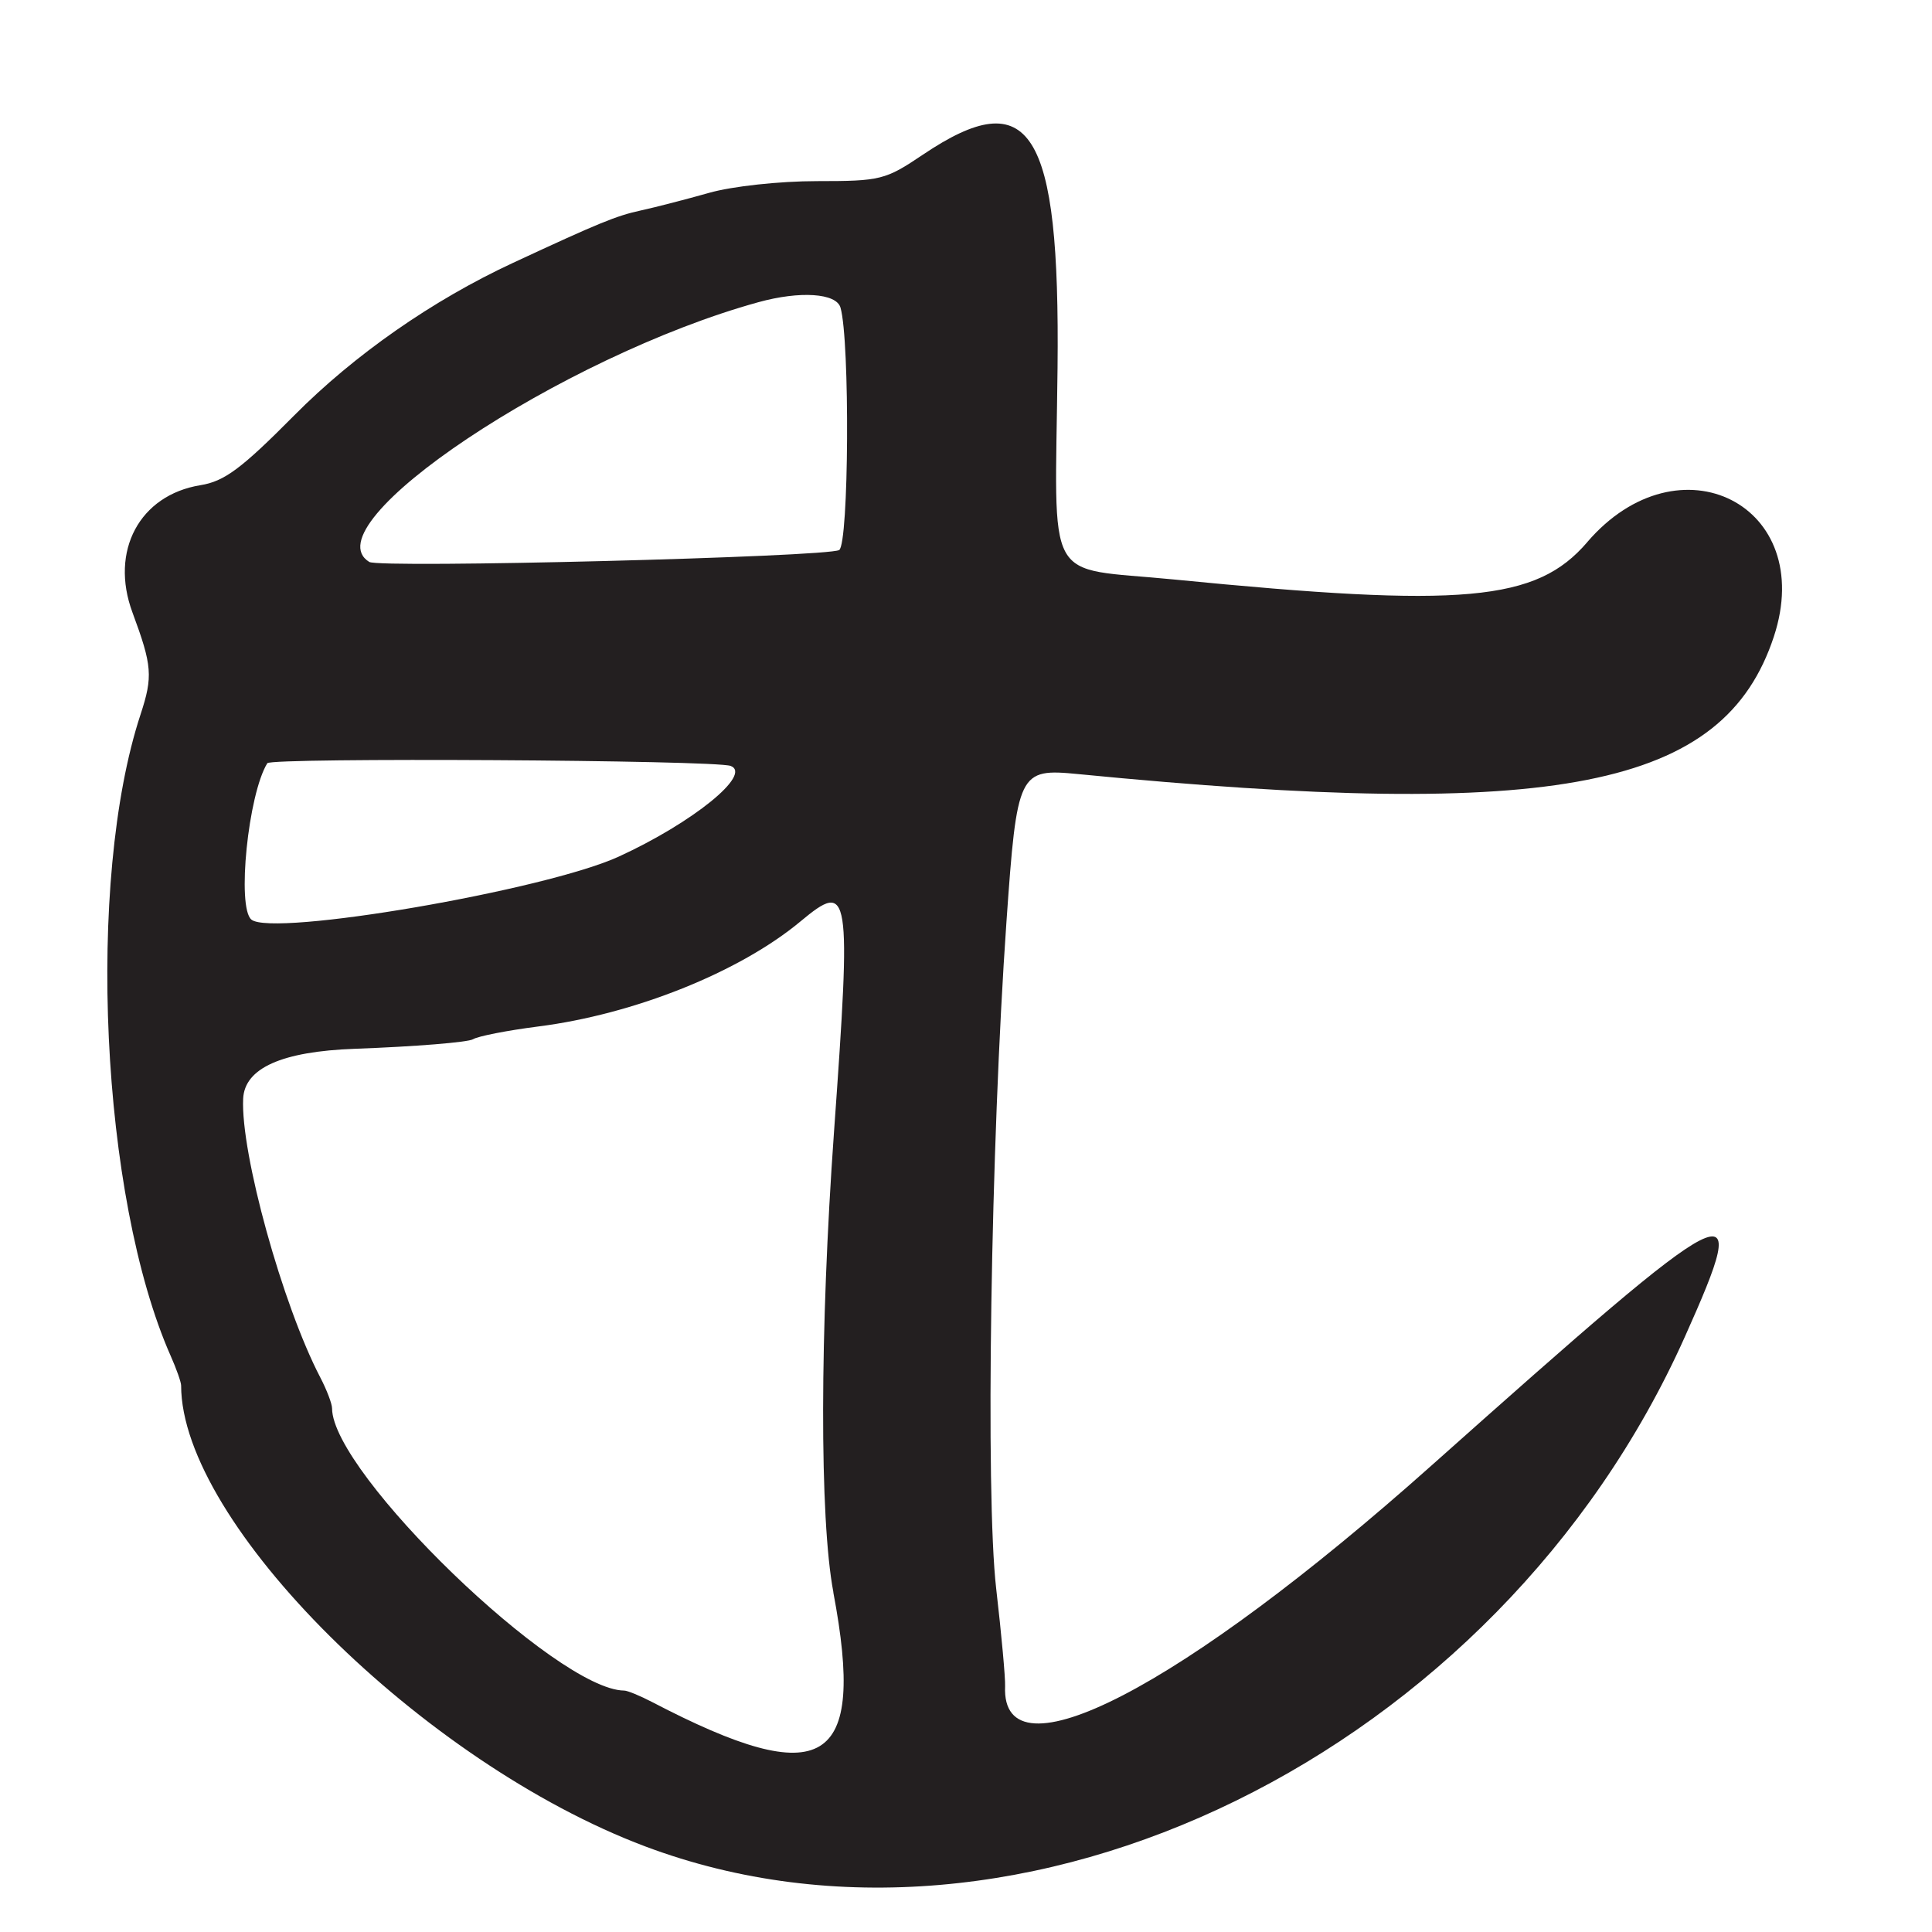 <?xml version="1.0" encoding="UTF-8"?>
<svg id="Layer_1" data-name="Layer 1" xmlns="http://www.w3.org/2000/svg" viewBox="0 0 256 256">
  <defs>
    <style>
      .cls-1 {
        fill: #231f20;
      }
    </style>
  </defs>
  <path class="cls-1" d="M210.32,71.84c-6.76,7.87-16.37,8.73-54.82,4.94-17.37-1.71-15.69,1.35-15.37-28.01.34-31.66-3.58-37.88-17.85-28.27-4.96,3.34-5.59,3.5-14.02,3.5-4.95,0-11.22.68-14.29,1.55-3.01.85-7.09,1.91-9.07,2.34-3.26.71-5.52,1.64-16.9,6.93-10.7,4.97-21.05,12.19-29.03,20.24-6.98,7.04-9.23,8.72-12.41,9.23-8.07,1.31-12.03,8.72-9.01,16.86,2.62,7.07,2.73,8.47,1.07,13.53-7.25,22.03-5.28,64,3.99,84.97.77,1.73,1.39,3.5,1.39,3.93,0,18.2,32.01,49.99,61.5,61.08,49.73,18.7,113.06-12.33,137.75-67.52,9.08-20.3,7.38-19.43-33.56,17.04-33.12,29.52-57.06,41.91-56.51,29.27.05-1.08-.48-6.9-1.18-12.95-1.44-12.49-.72-58.78,1.36-88.36,1.4-19.91,1.61-20.34,9.5-19.57,63.55,6.22,85.55,1.88,92.18-18.2,5.75-17.43-12.54-26.71-24.72-12.54ZM35.42,101.13c.47-.77,59.36-.43,61.4.36,2.88,1.11-5.03,7.52-14.82,12.01-9.74,4.47-45.89,10.67-48.69,8.35-1.95-1.62-.43-16.62,2.11-20.72ZM110.42,211c4.36,23.06-1.19,26.43-23.99,14.54-1.61-.84-3.29-1.53-3.72-1.53-8.93-.07-38.66-28.79-38.71-37.39,0-.62-.71-2.47-1.57-4.12-4.99-9.57-10.56-29.7-10.21-36.92q.29-6.08,14.79-6.61c7.97-.29,15.03-.86,15.68-1.27.65-.4,4.52-1.16,8.59-1.68,12.73-1.61,26.72-7.21,34.79-13.93,6.56-5.46,6.74-4.26,4.44,27.9-1.89,26.4-1.93,51.24-.08,61ZM111.2,72.88c-1.51.93-60.88,2.44-62.27,1.58-7.95-4.91,25.49-27.23,51.57-34.42,5.51-1.52,10.32-1.2,10.87.72,1.26,4.35,1.12,31.33-.18,32.13Z"/>
</svg>